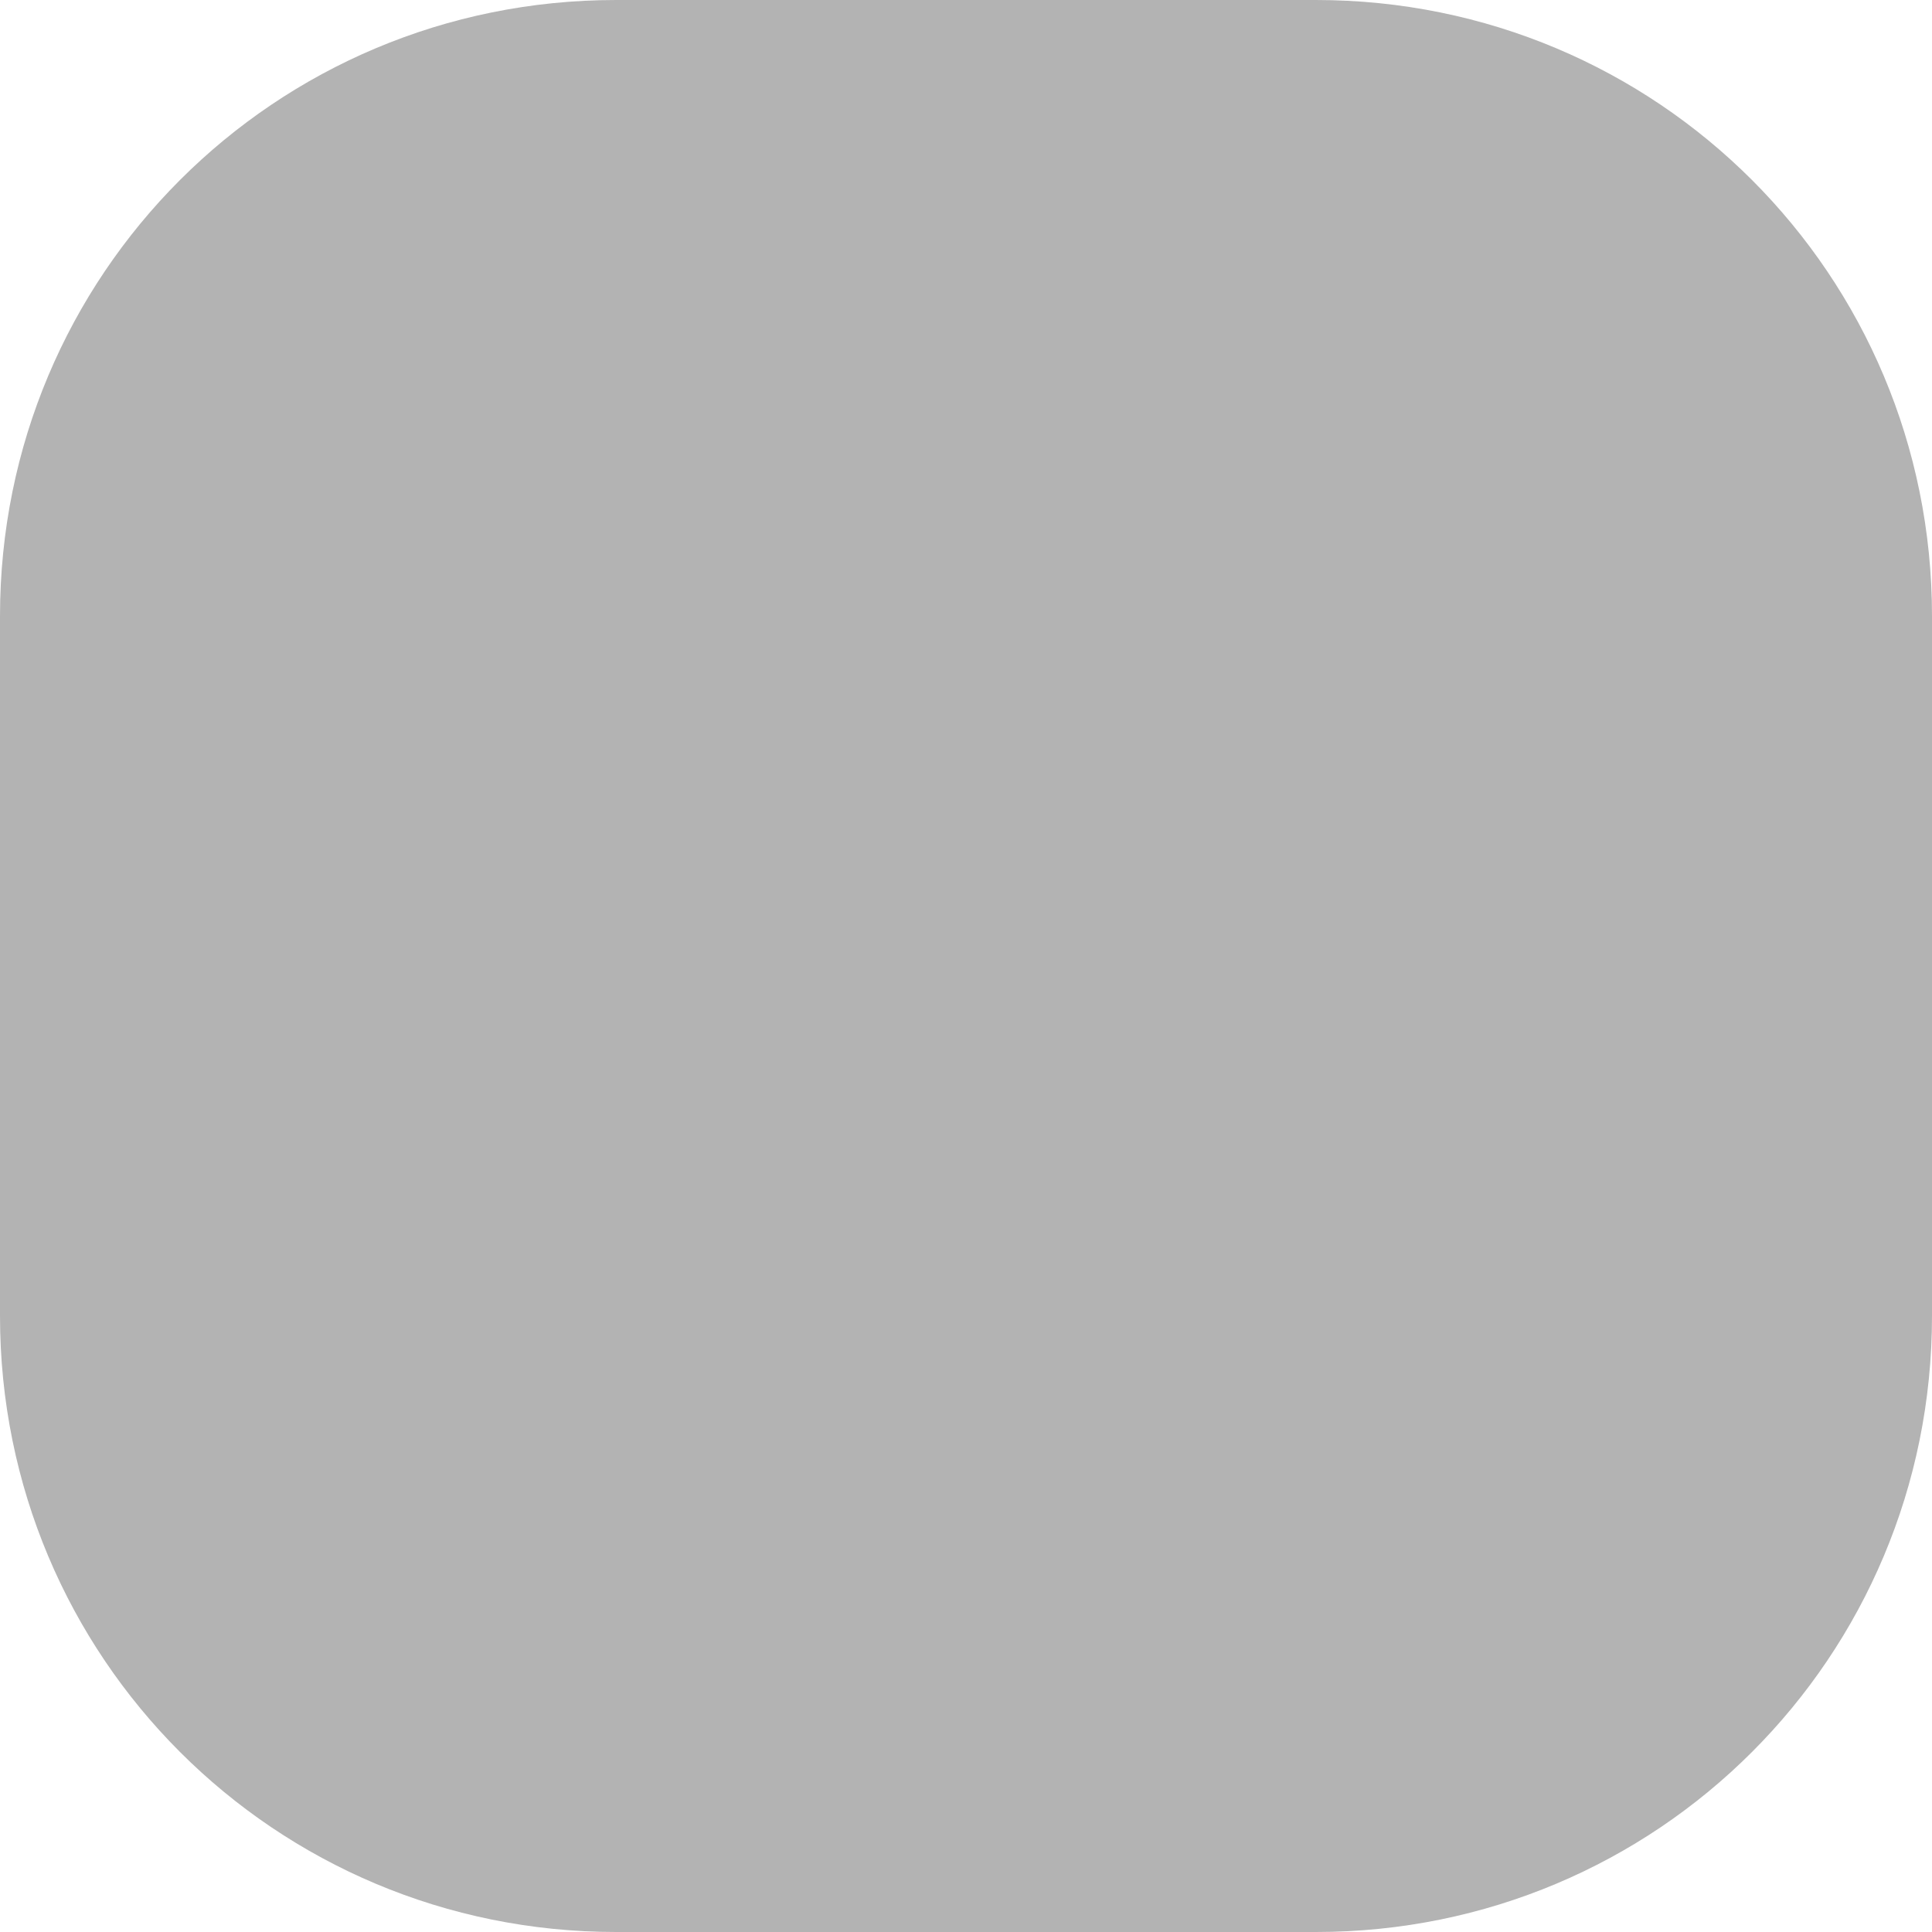 <?xml version="1.0" encoding="UTF-8" standalone="no"?>
<svg
   xmlns:dc="http://purl.org/dc/elements/1.1/"
   xmlns:cc="http://creativecommons.org/ns#"
   xmlns:rdf="http://www.w3.org/1999/02/22-rdf-syntax-ns#"
   xmlns:svg="http://www.w3.org/2000/svg"
   xmlns="http://www.w3.org/2000/svg"
   xmlns:sodipodi="http://sodipodi.sourceforge.net/DTD/sodipodi-0.dtd"
   xmlns:inkscape="http://www.inkscape.org/namespaces/inkscape"
   inkscape:export-ydpi="96"
   inkscape:export-xdpi="96"
   inkscape:export-filename="D:\Calcatz\Icon Pack\Adventure Narative Inspired by Arrival\GUI\Inventory\png\logogram_inventory_scroll_bar - background.png"
   sodipodi:docname="logogram_iventory_scroll_bar - background.svg"
   inkscape:version="1.0 (4035a4fb49, 2020-05-01)"
   id="svg6733"
   version="1.1"
   viewBox="0 0 1.822 1.822"
   height="1.822mm"
   width="1.822mm">
  <defs
     id="defs6727" />
  <sodipodi:namedview
     inkscape:window-maximized="1"
     inkscape:window-y="-8"
     inkscape:window-x="-8"
     inkscape:window-height="705"
     inkscape:window-width="1366"
     fit-margin-bottom="0"
     fit-margin-right="0"
     fit-margin-left="0"
     fit-margin-top="0"
     showgrid="false"
     inkscape:document-rotation="0"
     inkscape:current-layer="layer1"
     inkscape:document-units="mm"
     inkscape:cy="-1.9489298"
     inkscape:cx="-9.2836674"
     inkscape:zoom="7.593161"
     inkscape:pageshadow="2"
     inkscape:pageopacity="0.0"
     borderopacity="1.0"
     bordercolor="#666666"
     pagecolor="#ffffff"
     id="base" />
  <g
     transform="translate(-122.876,-176.491)"
     id="layer1"
     inkscape:groupmode="layer"
     inkscape:label="Layer 1">
    <path
       sodipodi:nodetypes="sssssssss"
       d="m 124.698,177.072 v 0.66 c 0,0.322 -0.259,0.581 -0.581,0.581 h -0.66 c -0.322,0 -0.581,-0.259 -0.581,-0.581 v -0.66 c 0,-0.322 0.259,-0.581 0.581,-0.581 h 0.66 c 0.322,0 0.581,0.259 0.581,0.581 z"
       style="fill:#b3b3b3;fill-opacity:1;stroke-width:0.585;stroke-linecap:round;stroke-miterlimit:4;stroke-dasharray:none;paint-order:markers stroke fill"
       id="path8603" />
  </g>
</svg>
